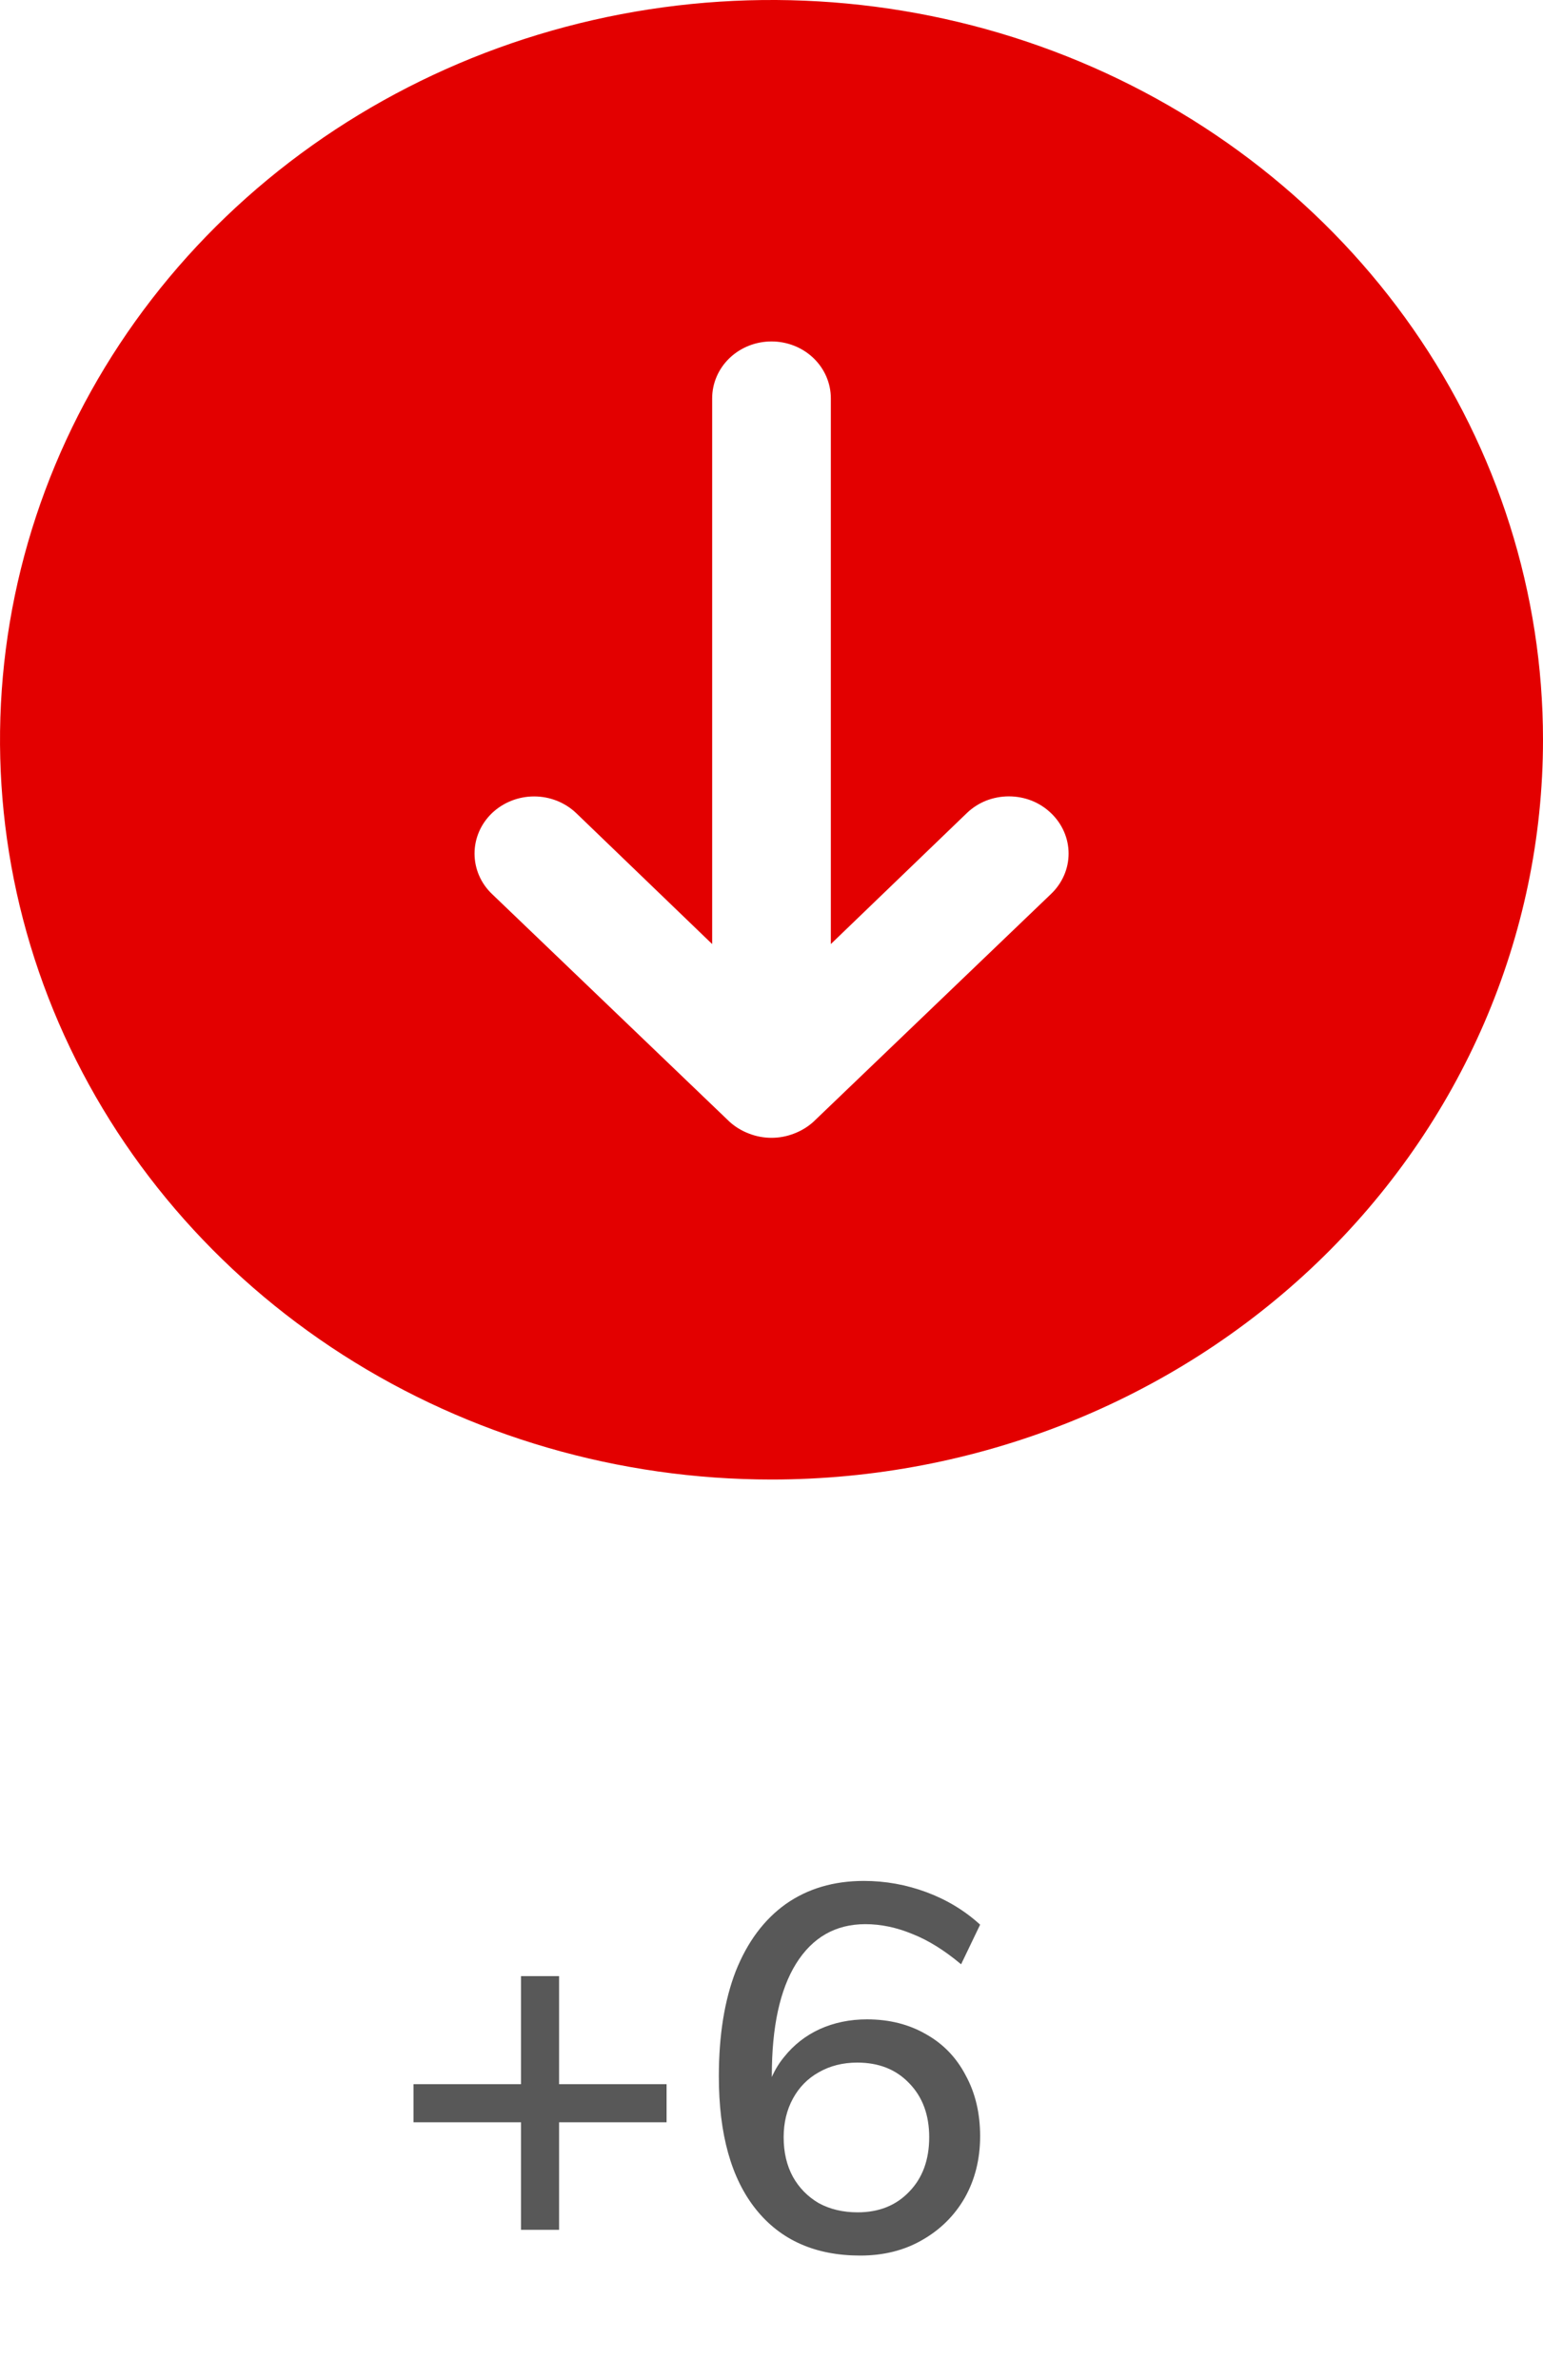 <svg width="24" height="37" viewBox="0 0 24 37" fill="none" xmlns="http://www.w3.org/2000/svg">
<path d="M10.368 32.4V32.992H6.432V32.4H10.368ZM8.104 30.72H8.696V34.664H8.104V30.72ZM13.381 35.064C12.682 35.064 12.141 34.824 11.757 34.344C11.373 33.864 11.181 33.176 11.181 32.28C11.181 31.64 11.269 31.093 11.445 30.64C11.626 30.187 11.885 29.84 12.221 29.6C12.562 29.36 12.967 29.24 13.437 29.24C13.773 29.24 14.098 29.299 14.413 29.416C14.727 29.533 15.005 29.701 15.245 29.92L14.949 30.536C14.688 30.317 14.434 30.16 14.189 30.064C13.944 29.963 13.701 29.912 13.461 29.912C12.997 29.912 12.637 30.117 12.381 30.528C12.13 30.933 12.005 31.512 12.005 32.264V32.84L11.901 32.632C11.949 32.376 12.047 32.157 12.197 31.976C12.346 31.789 12.53 31.645 12.749 31.544C12.973 31.443 13.218 31.392 13.485 31.392C13.832 31.392 14.138 31.469 14.405 31.624C14.671 31.773 14.877 31.987 15.021 32.264C15.17 32.536 15.245 32.851 15.245 33.208C15.245 33.565 15.165 33.885 15.005 34.168C14.845 34.445 14.623 34.664 14.341 34.824C14.063 34.984 13.743 35.064 13.381 35.064ZM13.341 34.392C13.671 34.392 13.938 34.285 14.141 34.072C14.349 33.859 14.453 33.576 14.453 33.224C14.453 32.877 14.349 32.597 14.141 32.384C13.938 32.171 13.669 32.064 13.333 32.064C13.109 32.064 12.909 32.115 12.733 32.216C12.562 32.312 12.429 32.448 12.333 32.624C12.237 32.8 12.189 33 12.189 33.224C12.189 33.459 12.237 33.664 12.333 33.84C12.429 34.011 12.562 34.147 12.733 34.248C12.909 34.344 13.111 34.392 13.341 34.392Z" fill="#585858"/>
<path d="M12 23C9.627 23 7.307 22.326 5.333 21.062C3.36 19.798 1.822 18.002 0.913 15.901C0.005 13.8 -0.232 11.487 0.231 9.256C0.694 7.026 1.836 4.977 3.515 3.368C5.193 1.76 7.331 0.665 9.659 0.221C11.987 -0.223 14.399 0.005 16.592 0.875C18.785 1.746 20.659 3.22 21.978 5.111C23.296 7.002 24 9.226 24 11.5C24 14.55 22.736 17.475 20.485 19.632C18.235 21.788 15.183 23 12 23V23ZM16.348 12.641C16.262 12.558 16.16 12.492 16.047 12.447C15.935 12.403 15.814 12.38 15.692 12.38C15.57 12.38 15.45 12.403 15.337 12.447C15.225 12.492 15.123 12.558 15.037 12.641L12.923 14.676V6.192C12.923 5.958 12.826 5.733 12.653 5.567C12.48 5.401 12.245 5.308 12 5.308C11.755 5.308 11.52 5.401 11.347 5.567C11.174 5.733 11.077 5.958 11.077 6.192V14.676L8.963 12.641C8.789 12.475 8.554 12.381 8.308 12.381C8.062 12.381 7.826 12.475 7.652 12.641C7.478 12.808 7.381 13.034 7.381 13.269C7.381 13.505 7.478 13.731 7.652 13.897L11.345 17.436C11.432 17.516 11.536 17.579 11.649 17.622C11.874 17.71 12.126 17.71 12.351 17.622C12.464 17.579 12.568 17.516 12.655 17.436L16.348 13.897C16.434 13.815 16.503 13.717 16.55 13.609C16.597 13.502 16.621 13.386 16.621 13.269C16.621 13.152 16.597 13.037 16.55 12.929C16.503 12.821 16.434 12.723 16.348 12.641Z" fill="#E30000"/>
</svg>
